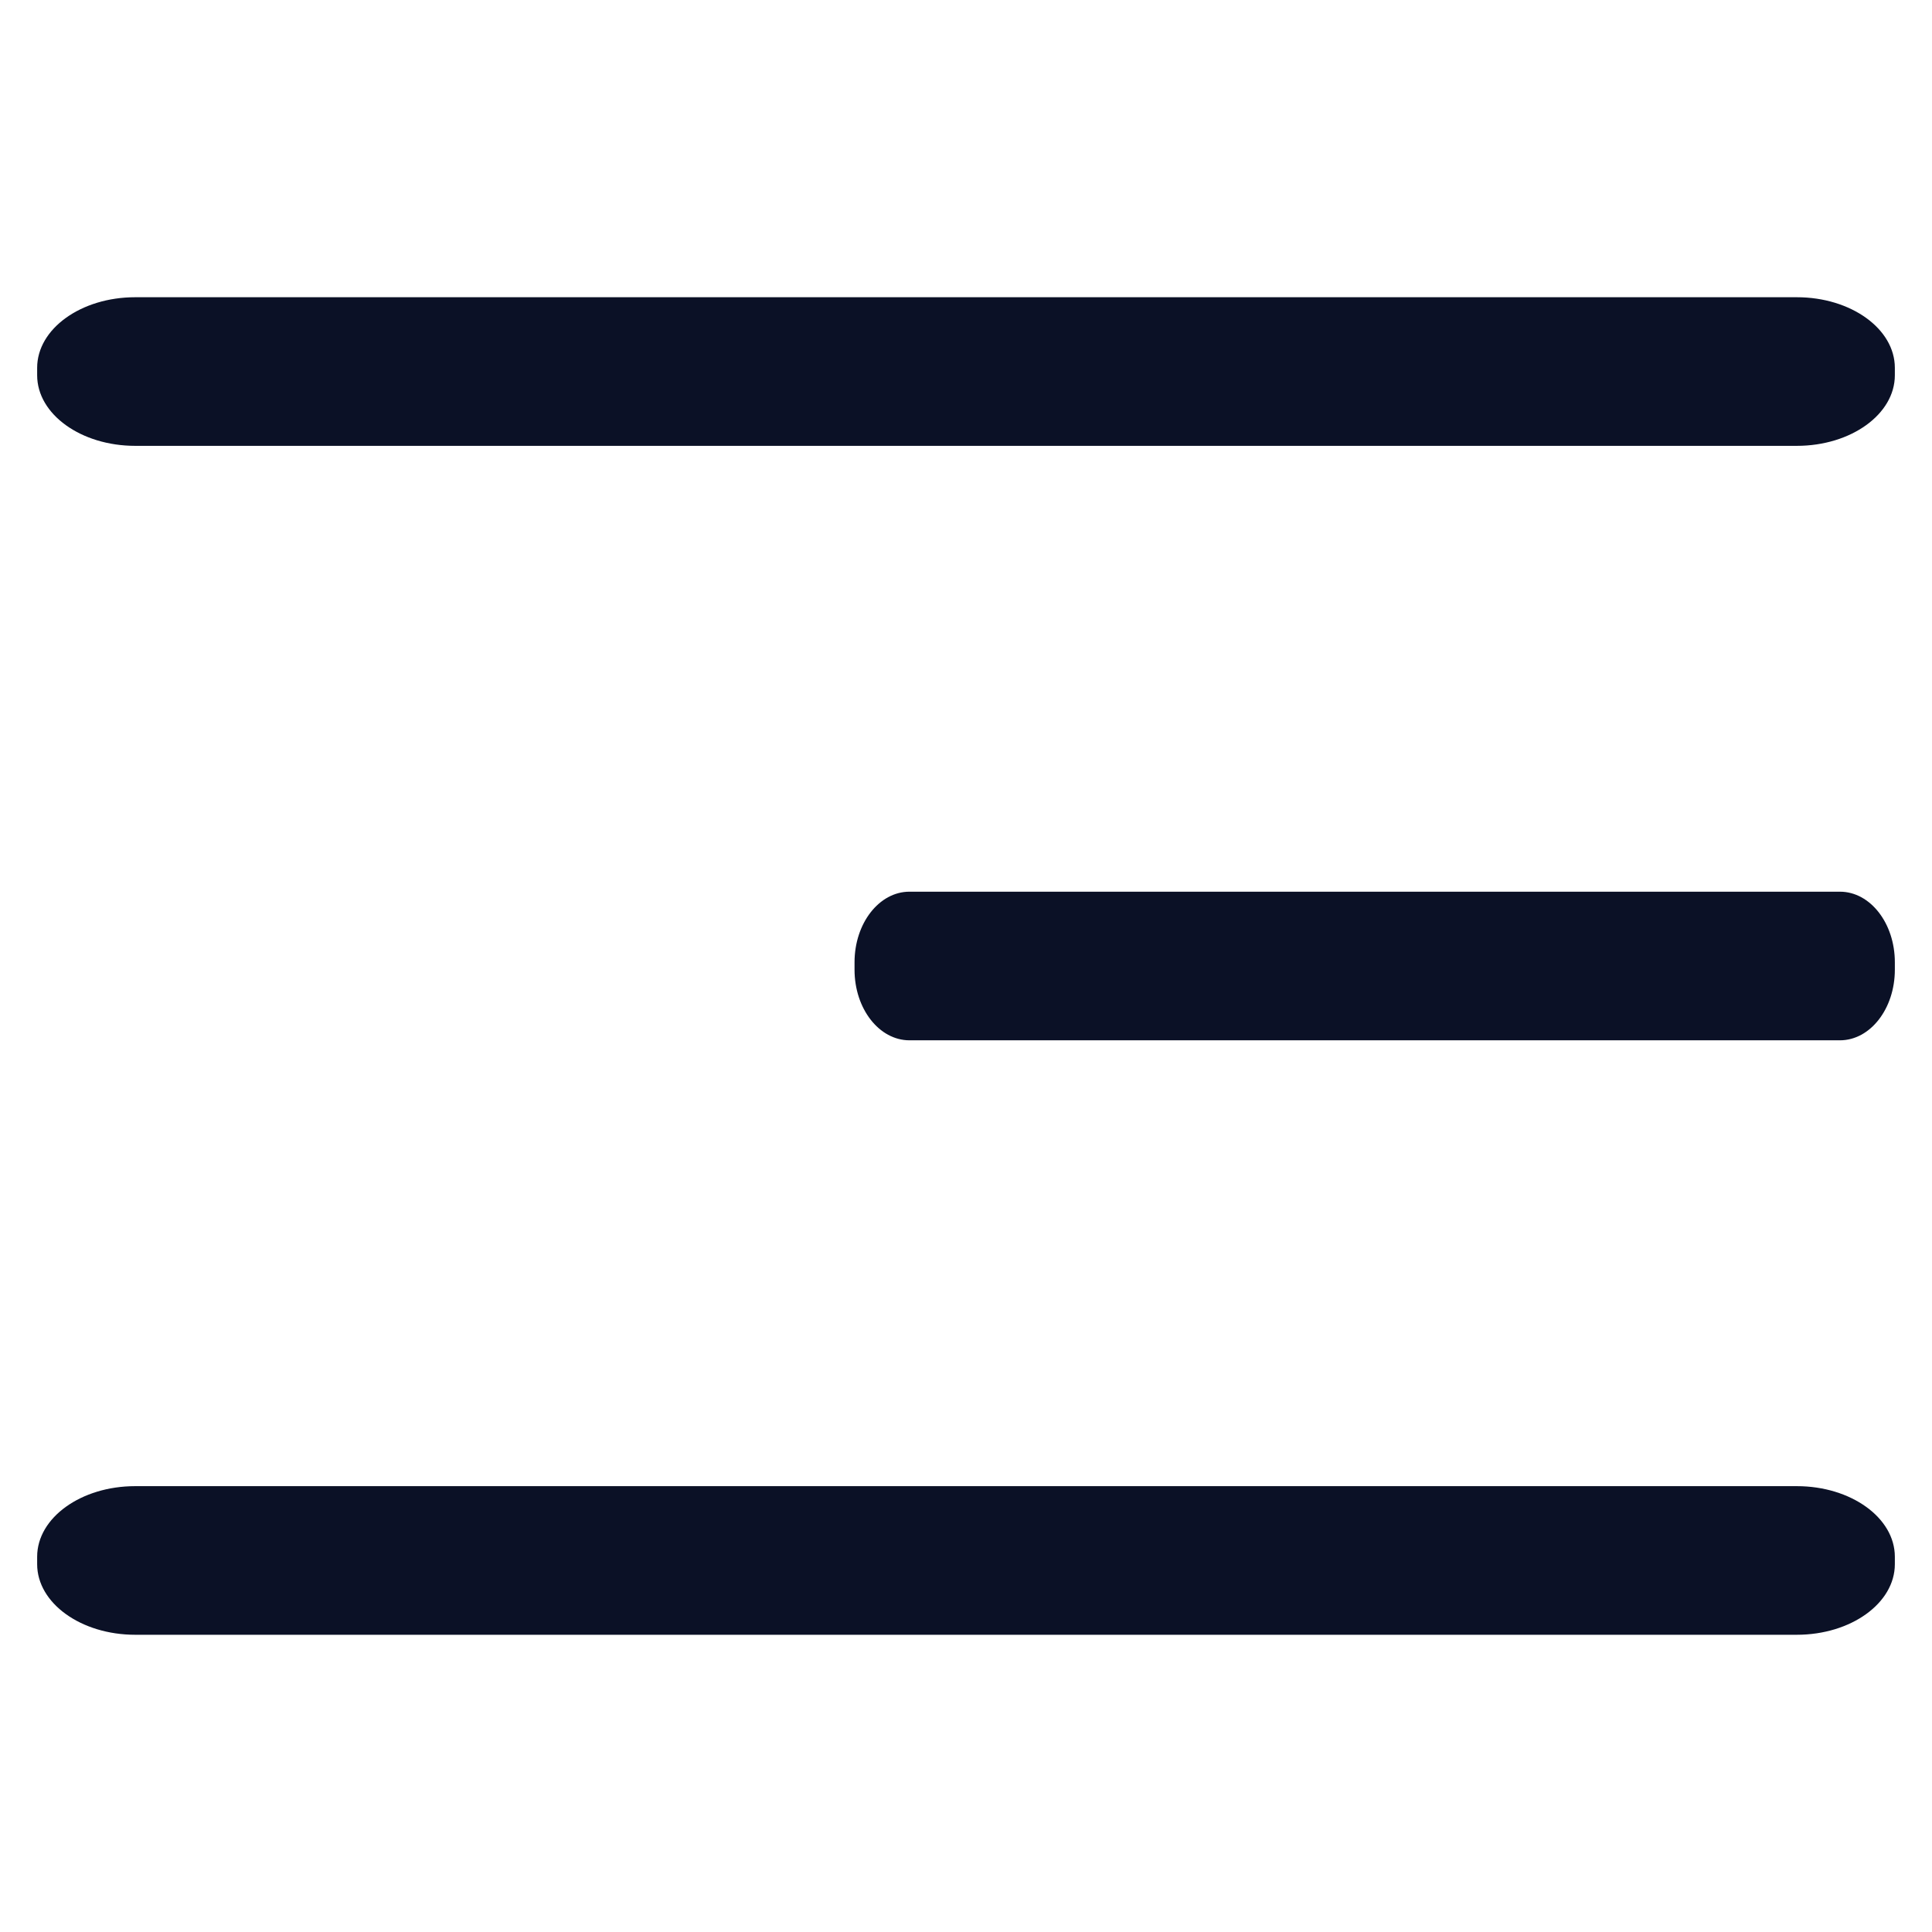 <svg width="26" height="26" viewBox="0 0 26 26" fill="none" xmlns="http://www.w3.org/2000/svg">
<rect width="26" height="26" fill="white"/>
<path d="M24.181 4H1.819C1.091 4 0.5 4.425 0.5 4.95V5.05C0.5 5.575 1.091 6 1.819 6H24.181C24.909 6 25.5 5.575 25.5 5.05V4.95C25.5 4.425 24.909 4 24.181 4Z" fill="#0B1126"/>
<path d="M24.761 12H12.239C11.831 12 11.5 12.425 11.5 12.95V13.05C11.5 13.575 11.831 14 12.239 14H24.761C25.169 14 25.5 13.575 25.5 13.05V12.95C25.5 12.425 25.169 12 24.761 12Z" fill="#0B1126"/>
<path d="M24.181 20H1.819C1.091 20 0.5 20.425 0.5 20.95V21.05C0.5 21.575 1.091 22 1.819 22H24.181C24.909 22 25.5 21.575 25.5 21.05V20.95C25.5 20.425 24.909 20 24.181 20Z" fill="#0B1126"/>
</svg>
